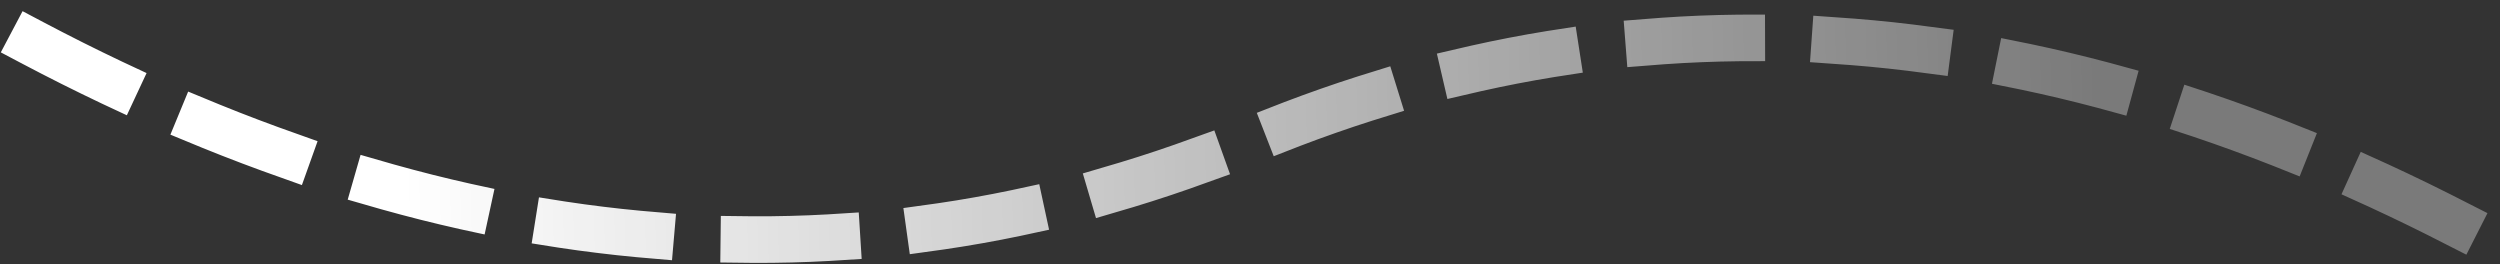 <svg width="161" height="17" viewBox="0 0 161 17" xmlns="http://www.w3.org/2000/svg">
    <rect x="0" y="0" width="161" height="17" fill="#333333" stroke="none"/>
    <defs>
        <linearGradient x1="91.541%" y1="26.402%" x2="12.479%" y2="80.419%" id="a">
            <stop stop-color="#FFF" stop-opacity=".349" offset="0%"/>
            <stop stop-color="#FFF" offset="100%"/>
        </linearGradient>
    </defs>
    <path d="M317.838 152.565c30.238-7.064 51.405-22.73 63.5-47 12.095-24.27 33.262-39.937 63.5-47" transform="rotate(41 360.312 -344.612)" stroke="url(#a)" stroke-width="3" fill="none" fill-rule="evenodd" stroke-dasharray="6" stroke-linecap="square"/>
</svg>
